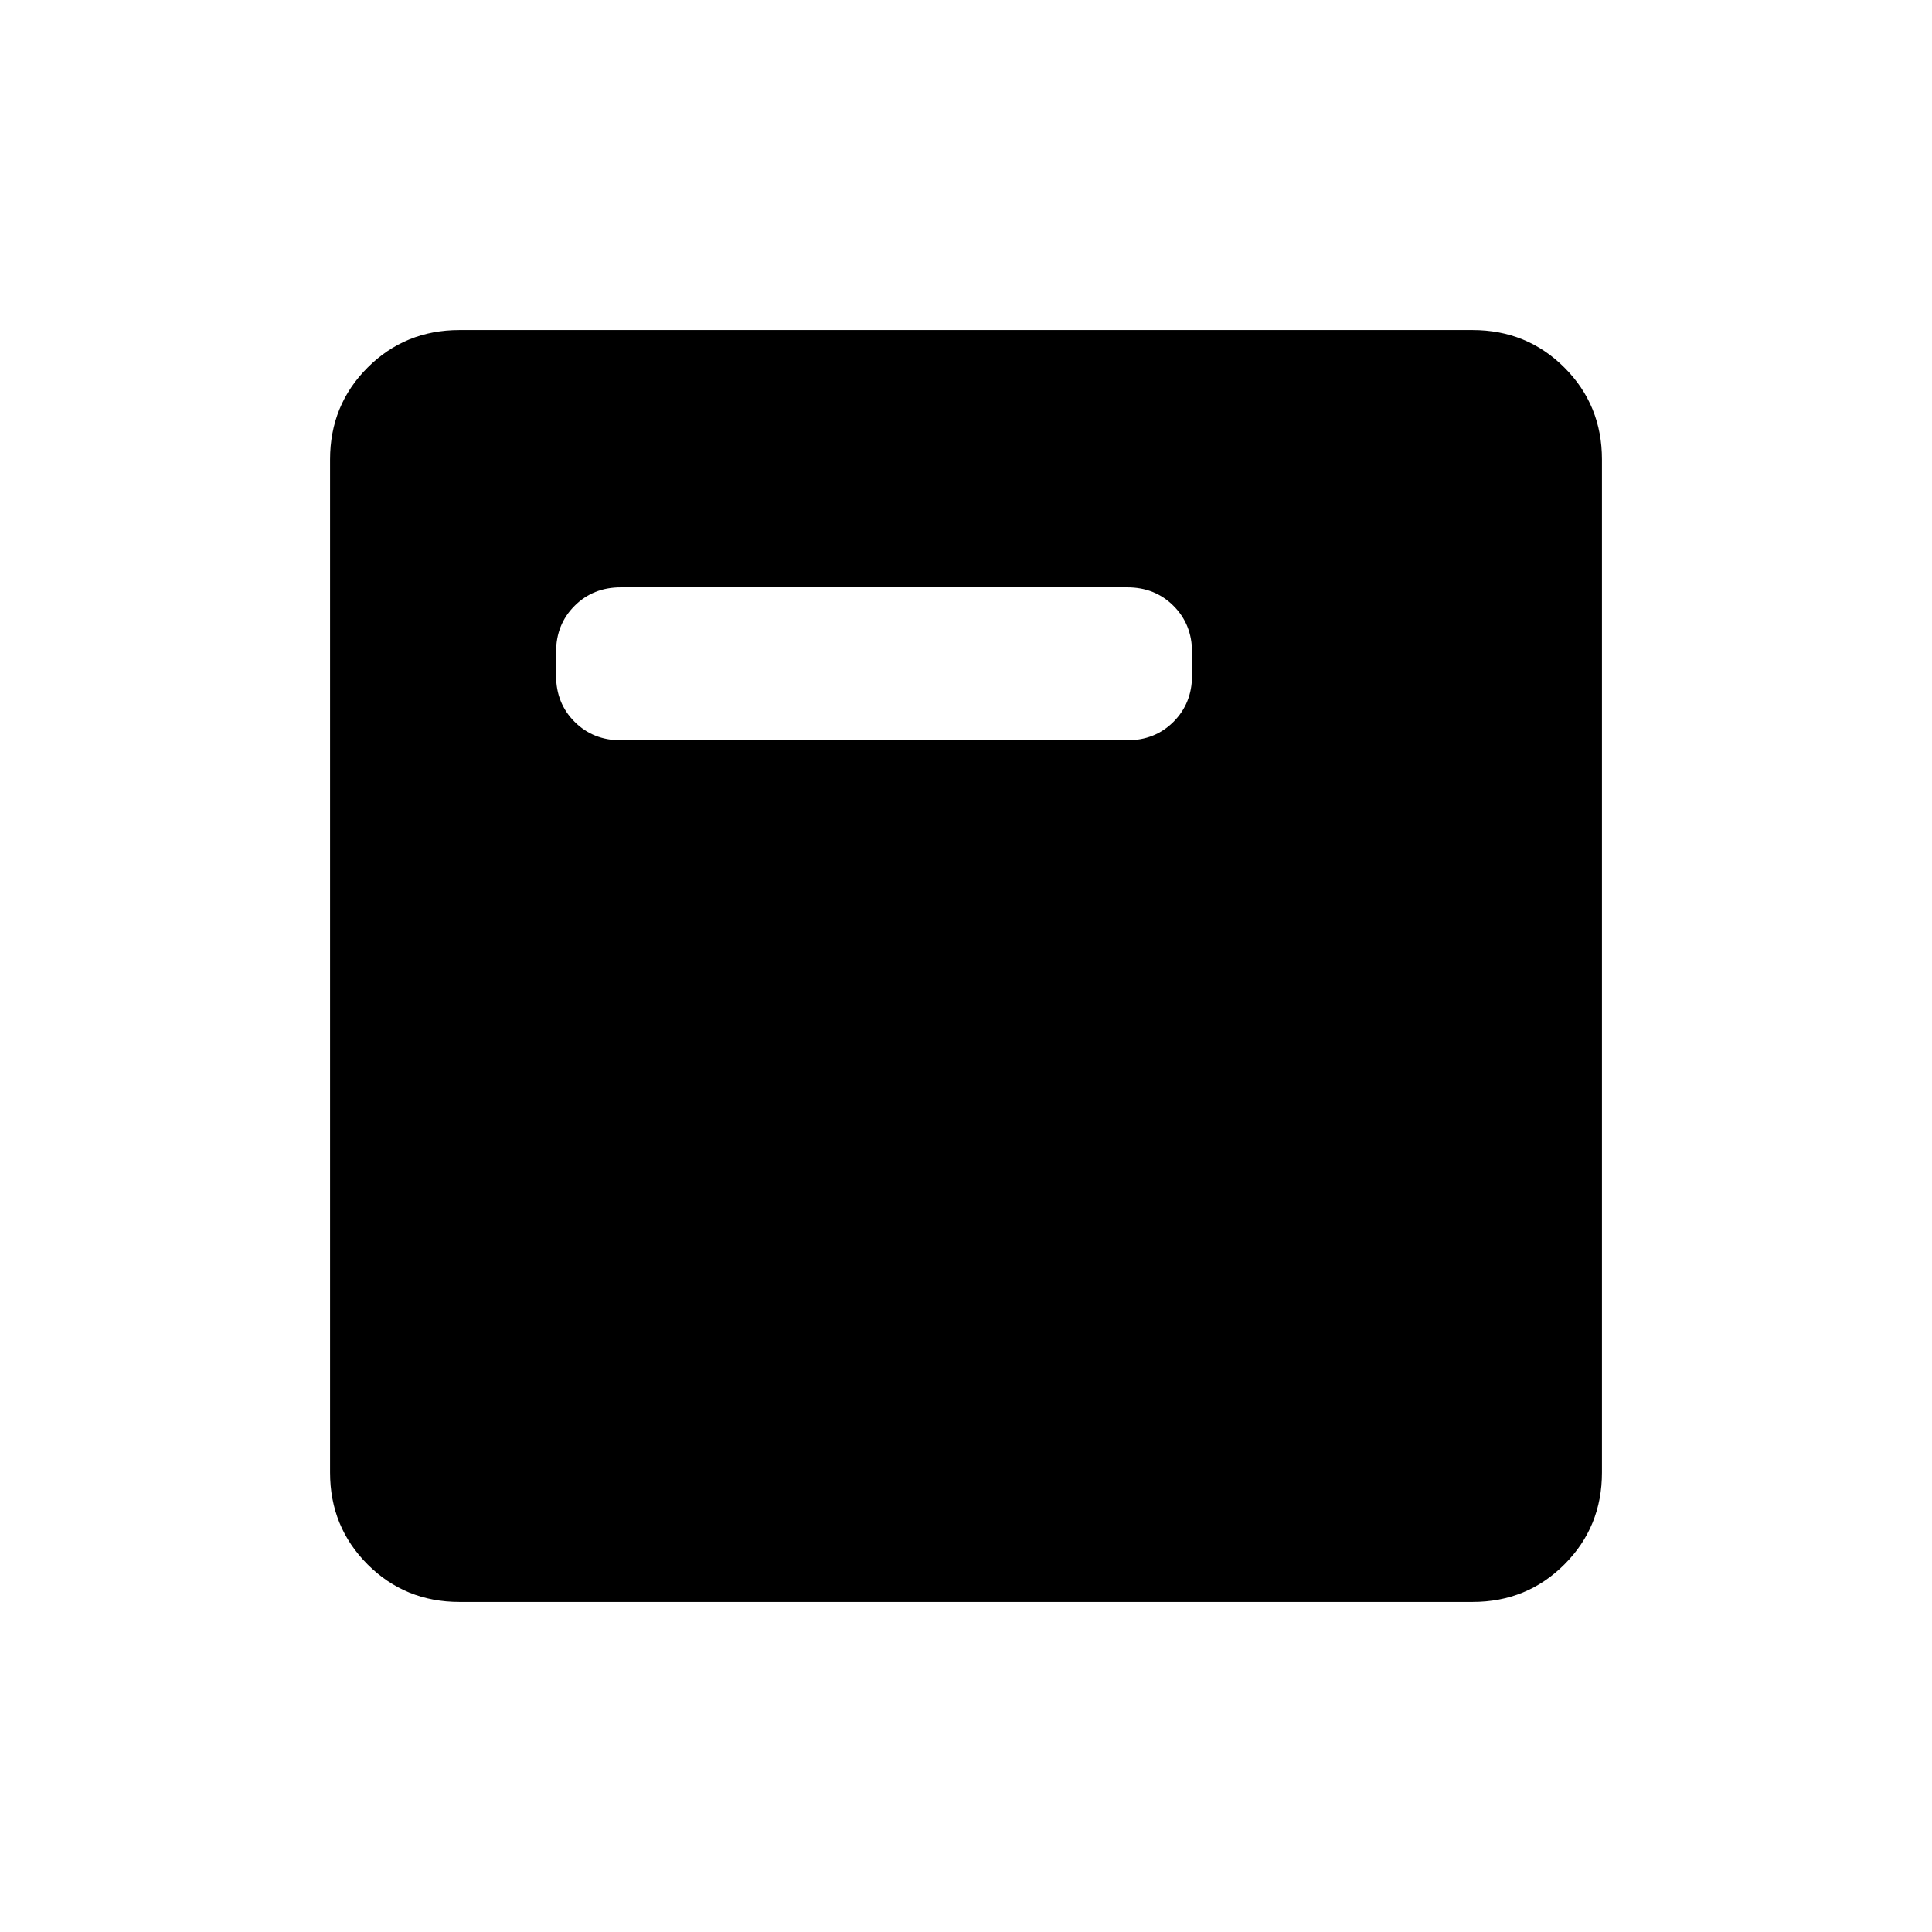 <svg xmlns="http://www.w3.org/2000/svg" height="20" viewBox="0 -960 960 960" width="20"><path d="M308.462-592.155h251.692q13.761 0 22.957-9.196 9.196-9.196 9.196-22.958V-636q0-13.761-9.196-22.958-9.196-9.196-22.957-9.196H308.462q-13.761 0-22.957 9.196-9.196 9.197-9.196 22.958v11.691q0 13.762 9.196 22.958 9.196 9.196 22.957 9.196Zm-80.153 428.154q-27.008 0-45.658-18.65-18.65-18.65-18.65-45.658v-503.382q0-27.008 18.65-45.658 18.65-18.65 45.658-18.65h503.382q27.008 0 45.658 18.65 18.65 18.65 18.65 45.658v503.382q0 27.008-18.65 45.658-18.65 18.65-45.658 18.65H228.309Z"/></svg>